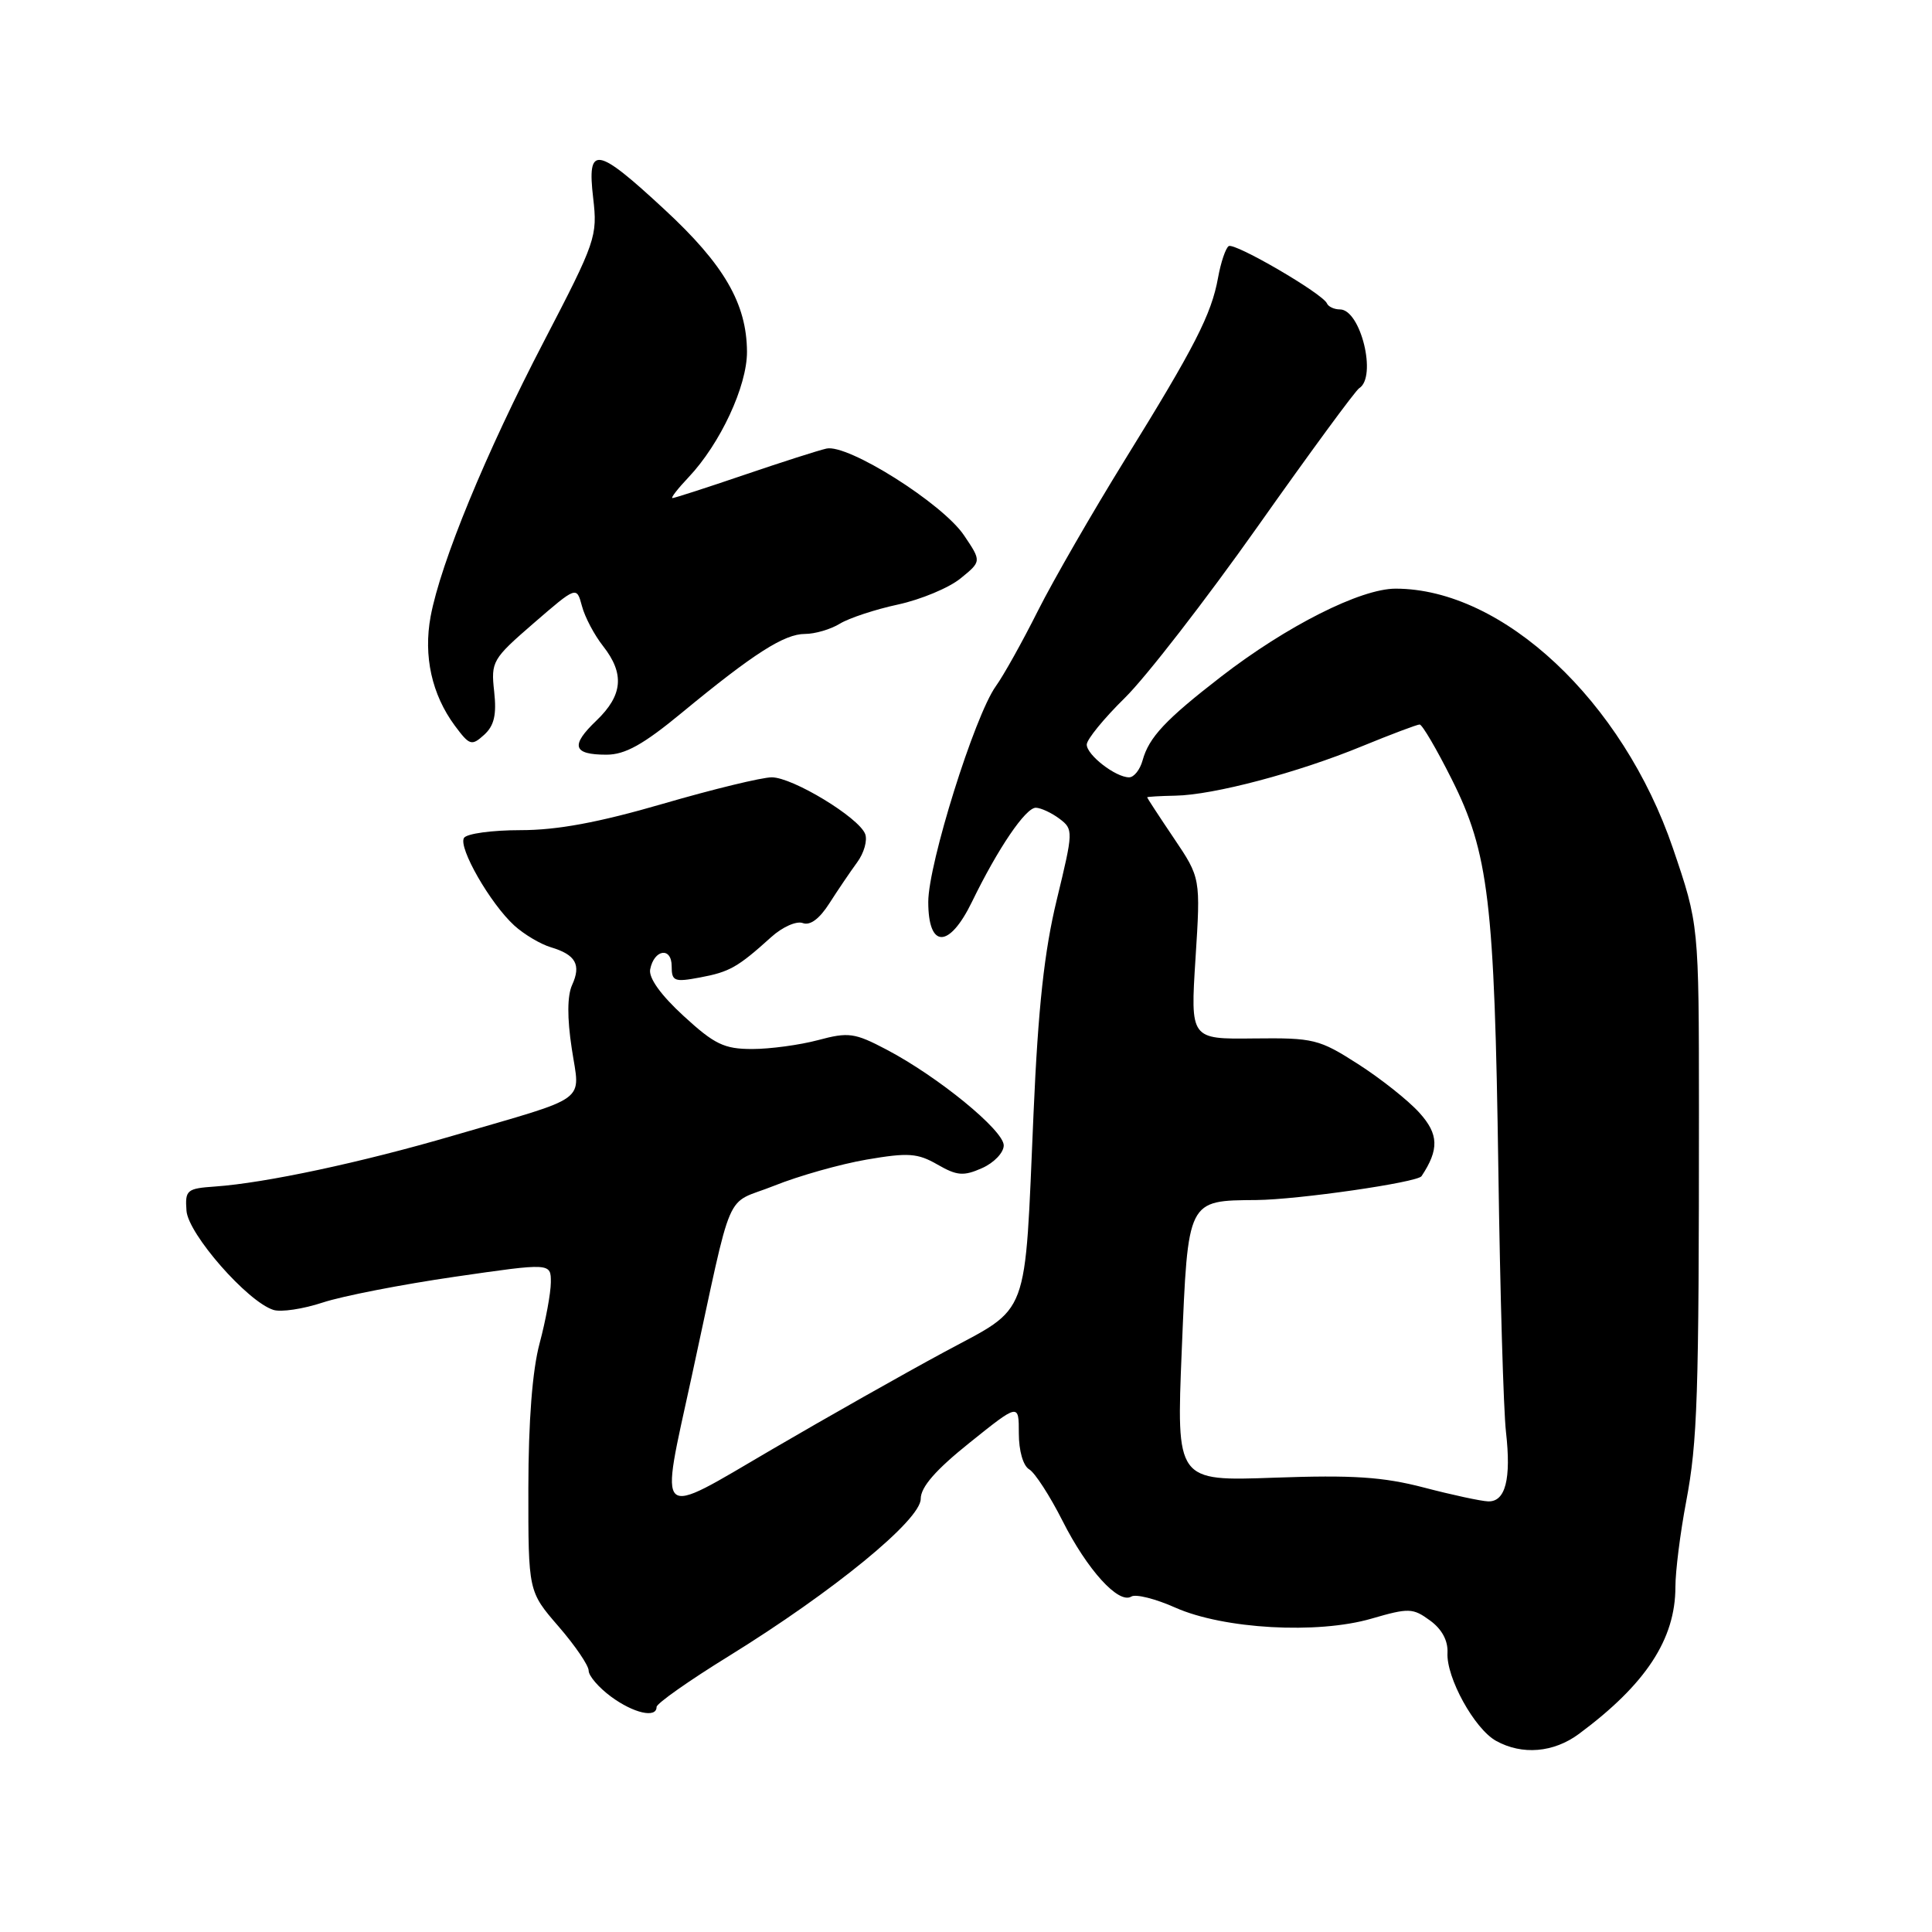 <?xml version="1.0" encoding="UTF-8" standalone="no"?>
<!DOCTYPE svg PUBLIC "-//W3C//DTD SVG 1.1//EN" "http://www.w3.org/Graphics/SVG/1.1/DTD/svg11.dtd" >
<svg xmlns="http://www.w3.org/2000/svg" xmlns:xlink="http://www.w3.org/1999/xlink" version="1.1" viewBox="0 0 256 256">
 <g >
 <path fill="currentColor"
d=" M 209.22 229.75 C 218.08 223.18 222.00 217.20 222.00 210.28 C 222.00 208.20 222.64 203.12 223.42 199.00 C 224.93 190.99 225.12 185.32 225.12 147.00 C 225.11 122.50 225.11 122.50 221.68 112.42 C 215.02 92.88 199.14 78.00 184.92 78.00 C 180.29 78.00 170.49 82.94 161.80 89.66 C 154.43 95.36 152.24 97.70 151.40 100.75 C 151.06 101.99 150.26 103.00 149.61 103.00 C 147.82 103.00 144.00 100.04 144.00 98.66 C 144.00 97.98 146.28 95.19 149.06 92.46 C 151.84 89.73 159.76 79.51 166.66 69.75 C 173.56 59.98 179.61 51.74 180.10 51.44 C 182.49 49.96 180.30 41.00 177.55 41.00 C 176.79 41.00 176.02 40.64 175.83 40.21 C 175.30 38.92 163.62 32.12 162.81 32.61 C 162.41 32.87 161.77 34.74 161.40 36.79 C 160.52 41.67 158.31 45.97 149.01 61.00 C 144.76 67.88 139.59 76.84 137.53 80.93 C 135.48 85.02 132.97 89.52 131.95 90.93 C 129.14 94.86 123.00 114.46 123.00 119.51 C 123.00 125.72 125.77 125.71 128.79 119.50 C 132.23 112.42 135.91 107.00 137.26 107.03 C 137.94 107.05 139.35 107.71 140.39 108.49 C 142.24 109.89 142.23 110.13 140.03 119.21 C 138.37 126.05 137.56 133.51 136.95 147.50 C 135.74 175.21 136.57 172.98 125.12 179.15 C 119.83 182.00 109.54 187.82 102.25 192.08 C 86.68 201.19 87.42 201.85 91.63 182.50 C 97.29 156.46 95.84 159.82 102.57 157.12 C 105.83 155.81 111.35 154.25 114.84 153.65 C 120.34 152.71 121.58 152.79 124.22 154.31 C 126.81 155.80 127.68 155.87 130.13 154.78 C 131.71 154.08 133.00 152.73 133.00 151.77 C 133.00 149.78 124.30 142.66 117.46 139.07 C 113.24 136.85 112.43 136.74 108.40 137.82 C 105.96 138.47 102.03 139.00 99.66 139.00 C 95.96 139.00 94.67 138.38 90.58 134.62 C 87.57 131.86 85.93 129.58 86.15 128.45 C 86.67 125.78 89.00 125.43 89.00 128.03 C 89.00 130.02 89.34 130.16 92.75 129.52 C 96.67 128.79 97.76 128.17 102.19 124.17 C 103.68 122.82 105.55 122.00 106.37 122.31 C 107.34 122.68 108.59 121.75 109.90 119.69 C 111.02 117.94 112.68 115.49 113.58 114.26 C 114.49 113.03 114.96 111.35 114.64 110.51 C 113.80 108.32 105.03 103.00 102.26 103.00 C 100.96 103.00 94.49 104.57 87.86 106.50 C 79.30 108.99 73.84 110.00 68.97 110.00 C 65.20 110.00 61.83 110.46 61.48 111.03 C 60.70 112.30 64.97 119.74 68.15 122.64 C 69.44 123.81 71.62 125.11 73.00 125.52 C 76.28 126.50 77.03 127.83 75.81 130.51 C 75.16 131.94 75.14 134.87 75.76 138.93 C 76.86 146.23 78.36 145.13 60.04 150.48 C 47.87 154.04 35.18 156.75 28.50 157.22 C 24.75 157.48 24.51 157.68 24.71 160.43 C 24.94 163.52 32.79 172.48 36.23 173.57 C 37.23 173.89 40.17 173.45 42.77 172.59 C 45.37 171.73 53.24 170.20 60.25 169.18 C 73.00 167.33 73.00 167.33 72.99 169.92 C 72.98 171.34 72.31 174.97 71.50 178.00 C 70.54 181.57 70.02 188.30 70.01 197.19 C 70.00 210.88 70.00 210.88 74.00 215.50 C 76.20 218.04 78.00 220.68 78.00 221.37 C 78.00 222.06 79.33 223.61 80.96 224.81 C 83.94 227.01 87.00 227.71 87.00 226.18 C 87.00 225.72 91.32 222.68 96.59 219.43 C 110.45 210.86 122.00 201.40 122.00 198.61 C 122.00 197.04 123.97 194.78 128.50 191.15 C 135.00 185.94 135.00 185.94 135.00 189.92 C 135.00 192.24 135.57 194.23 136.38 194.70 C 137.13 195.14 139.11 198.20 140.78 201.50 C 144.06 208.01 148.23 212.60 149.91 211.55 C 150.50 211.19 153.12 211.85 155.74 213.02 C 162.14 215.86 174.56 216.56 181.72 214.48 C 186.67 213.04 187.21 213.06 189.48 214.72 C 191.06 215.86 191.88 217.40 191.80 219.00 C 191.62 222.28 195.37 229.08 198.23 230.67 C 201.69 232.59 205.86 232.24 209.22 229.75 Z  M 90.36 94.43 C 99.88 86.58 103.92 84.00 106.67 84.00 C 107.99 84.00 110.07 83.39 111.29 82.64 C 112.50 81.90 115.97 80.75 119.00 80.10 C 122.03 79.44 125.75 77.89 127.28 76.64 C 130.06 74.38 130.06 74.38 127.74 70.94 C 124.90 66.71 112.32 58.78 109.50 59.44 C 108.40 59.69 103.47 61.27 98.54 62.95 C 93.61 64.63 89.36 66.00 89.10 66.00 C 88.84 66.00 89.80 64.76 91.23 63.25 C 95.44 58.80 99.00 51.15 98.98 46.60 C 98.94 40.23 95.95 35.06 88.03 27.74 C 79.00 19.37 77.77 19.18 78.60 26.25 C 79.19 31.31 78.95 32.00 72.10 45.18 C 64.38 60.01 58.40 74.52 57.06 81.68 C 56.09 86.93 57.21 92.02 60.27 96.16 C 62.22 98.78 62.49 98.87 64.15 97.37 C 65.48 96.16 65.82 94.72 65.48 91.63 C 65.04 87.65 65.24 87.32 70.71 82.58 C 76.40 77.66 76.40 77.66 77.11 80.30 C 77.49 81.76 78.75 84.14 79.91 85.61 C 82.78 89.27 82.53 92.12 79.04 95.47 C 75.55 98.80 75.90 100.00 80.36 100.00 C 82.83 100.00 85.24 98.66 90.36 94.43 Z  M 188.69 197.11 C 183.25 195.69 179.24 195.43 168.87 195.80 C 155.87 196.27 155.87 196.27 156.59 178.89 C 157.42 158.82 157.29 159.09 166.50 159.01 C 172.00 158.96 187.81 156.68 188.36 155.85 C 190.71 152.31 190.64 150.28 188.09 147.46 C 186.63 145.83 182.97 142.93 179.96 141.00 C 174.78 137.68 174.07 137.51 166.12 137.60 C 157.73 137.70 157.73 137.70 158.41 127.01 C 159.09 116.33 159.09 116.33 155.54 111.06 C 153.59 108.17 152.00 105.73 152.00 105.65 C 152.00 105.57 153.69 105.47 155.75 105.43 C 160.80 105.34 171.96 102.39 180.50 98.87 C 184.35 97.29 187.78 96.00 188.11 96.00 C 188.45 96.00 190.36 99.26 192.36 103.25 C 197.26 113.01 198.03 119.48 198.54 155.00 C 198.77 171.22 199.22 186.86 199.55 189.74 C 200.26 195.99 199.48 199.02 197.18 198.94 C 196.26 198.91 192.43 198.09 188.69 197.11 Z "/>
</g>
</svg>